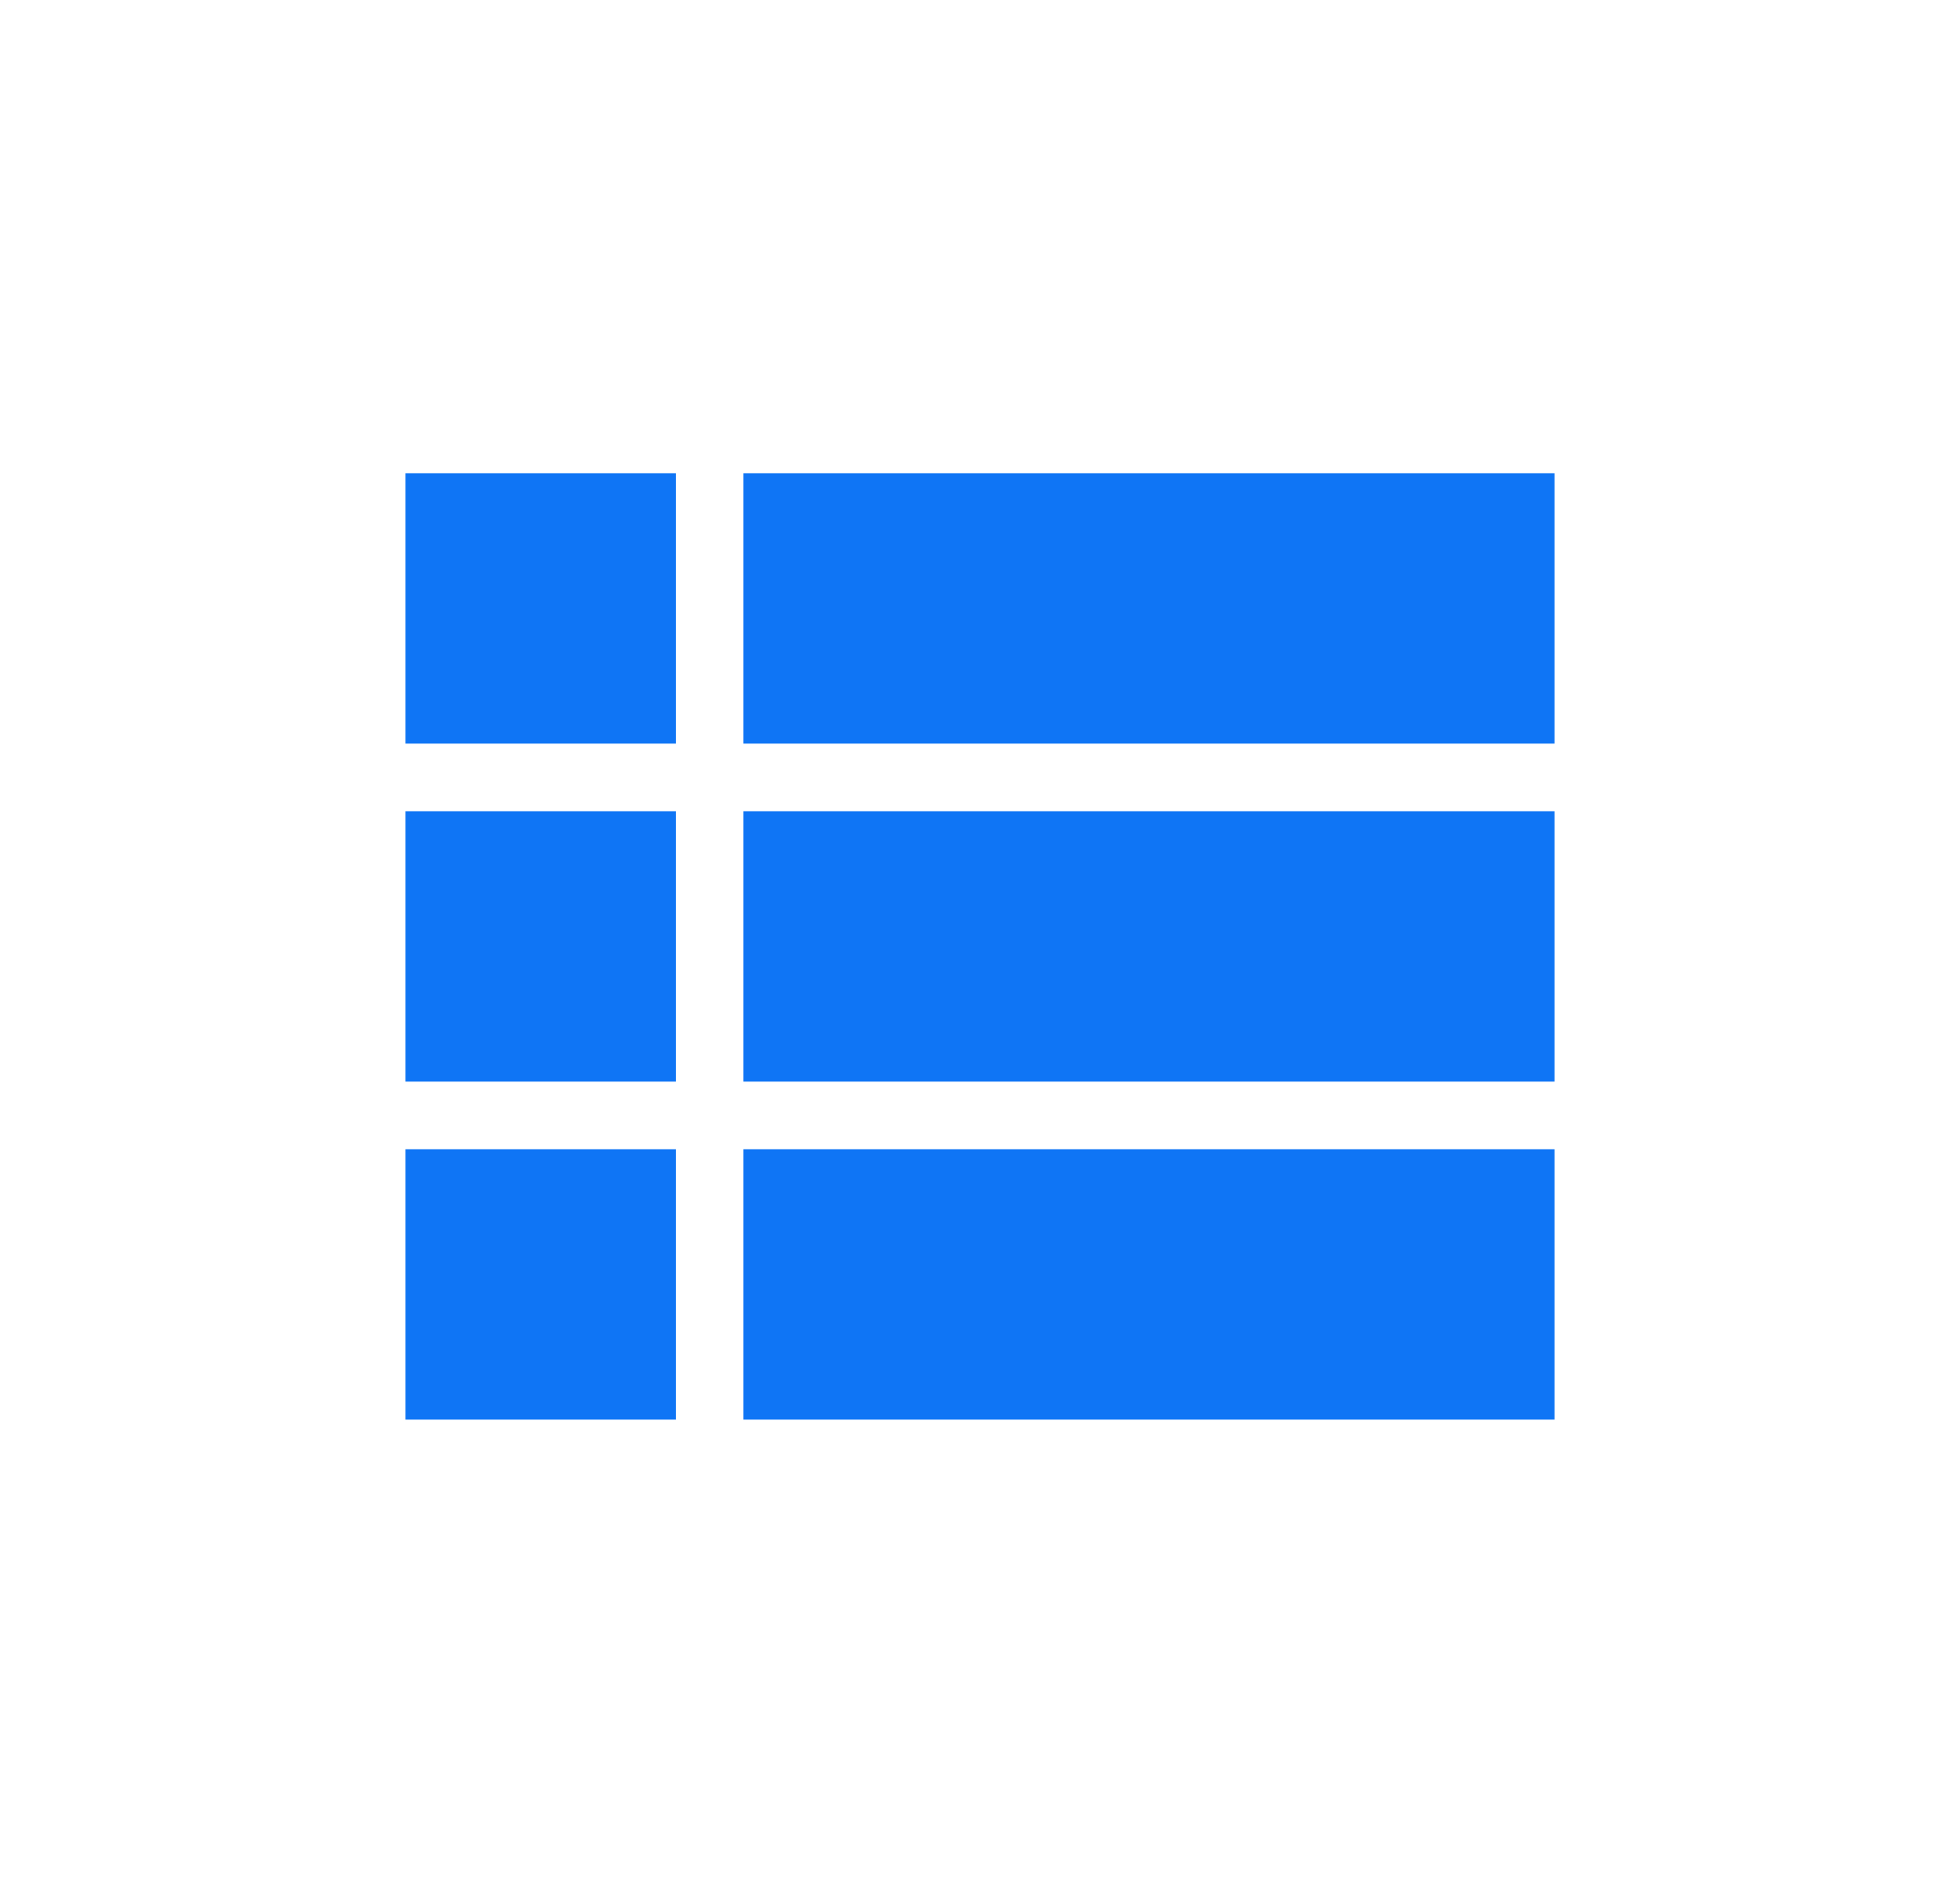 <?xml version="1.0" encoding="UTF-8"?>
<svg width="29px" height="28px" viewBox="0 0 29 28" version="1.1" xmlns="http://www.w3.org/2000/svg" xmlns:xlink="http://www.w3.org/1999/xlink">
    <title>48EBE2EA-E61F-47F5-B87C-74E3A0243FFB@1x</title>
    <defs>
        <path d="M6,17 L10,17 L10,13 L6,13 L6,17 Z M6,22 L10,22 L10,18 L6,18 L6,22 Z M6,12 L10,12 L10,8 L6,8 L6,12 Z M11,17 L23,17 L23,13 L11,13 L11,17 Z M11,22 L23,22 L23,18 L11,18 L11,22 Z M11,8 L11,12 L23,12 L23,8 L11,8 Z" id="path-1"></path>
    </defs>
    <g id="Design_v-2.2" stroke="none" stroke-width="1" fill="none" fill-rule="evenodd">
        <g id="RAS_0101-_협업-내역_리스트--Copy" transform="translate(-487, -101)">
            <g id="menu_Remote" transform="translate(320, 90)">
                <g transform="translate(0, 10)" id="02">
                    <g transform="translate(167, 0)">
                        <rect id="tr" x="0.5" y="1" width="28" height="28"></rect>
                        <mask id="mask-2" fill="white">
                            <use xlink:href="#path-1"></use>
                        </mask>
                        <use id="icon/action/view_list_24px" fill="#0F75F5" fill-rule="nonzero" xlink:href="#path-1"></use>
                    </g>
                </g>
            </g>
        </g>
    </g>
</svg>